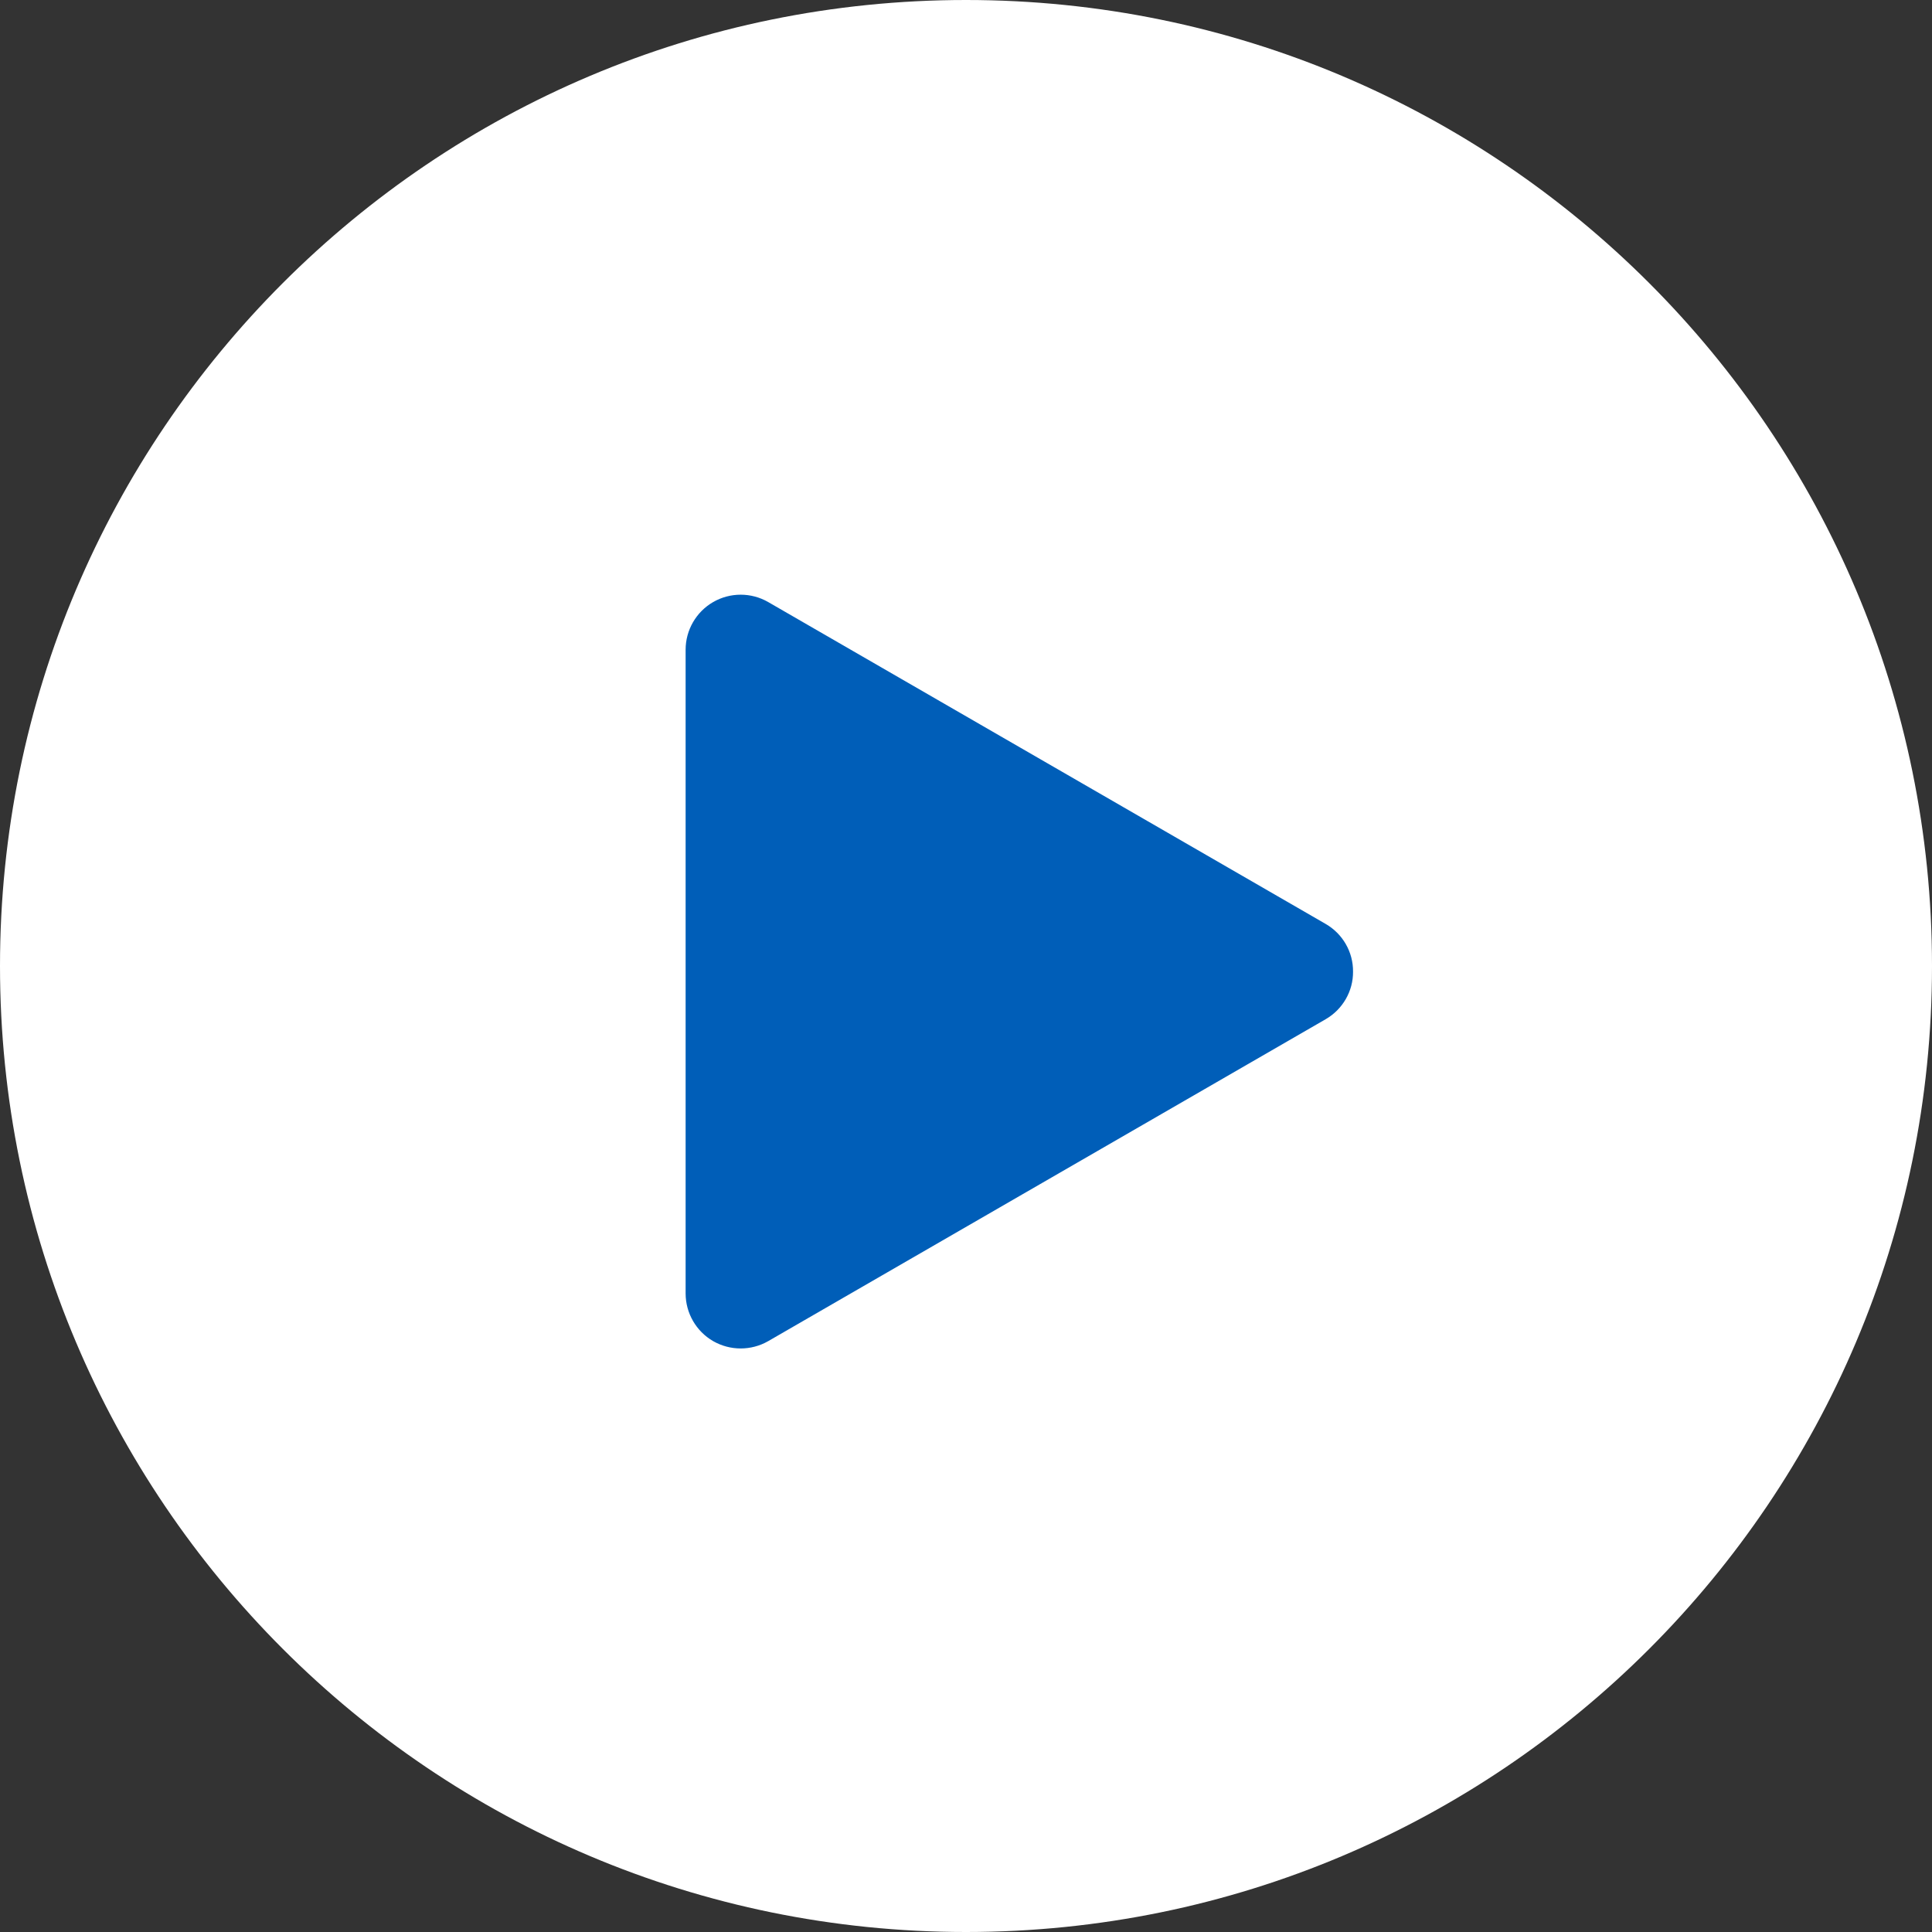 <svg width="24" height="24" viewBox="0 0 24 24" fill="none" xmlns="http://www.w3.org/2000/svg">
<rect x="0" y="0" width="24" height="24" fill="#333333" stroke="none"/>
<path fill-rule="evenodd" clip-rule="evenodd" d="M11.454 20.727C15.973 20.727 19.636 17.064 19.636 12.546C19.636 8.027 15.973 4.364 11.454 4.364C6.936 4.364 3.273 8.027 3.273 12.546C3.273 17.064 6.936 20.727 11.454 20.727Z" fill="#005EB8"/>
<path fill-rule="evenodd" clip-rule="evenodd" d="M12 0C5.372 0 0 5.373 0 12C0 18.627 5.373 24 12 24C18.628 24 24 18.627 24 12C24 5.373 18.628 0 12 0ZM16.468 12.661L9.543 16.66C9.437 16.721 9.318 16.751 9.201 16.751C9.083 16.751 8.966 16.721 8.859 16.66C8.648 16.538 8.517 16.312 8.517 16.067V8.071C8.517 7.827 8.648 7.601 8.859 7.479C9.071 7.357 9.331 7.357 9.543 7.479L16.467 11.477C16.679 11.599 16.81 11.825 16.808 12.07C16.81 12.313 16.679 12.539 16.468 12.661L16.468 12.661Z" fill="white"/>
</svg>
